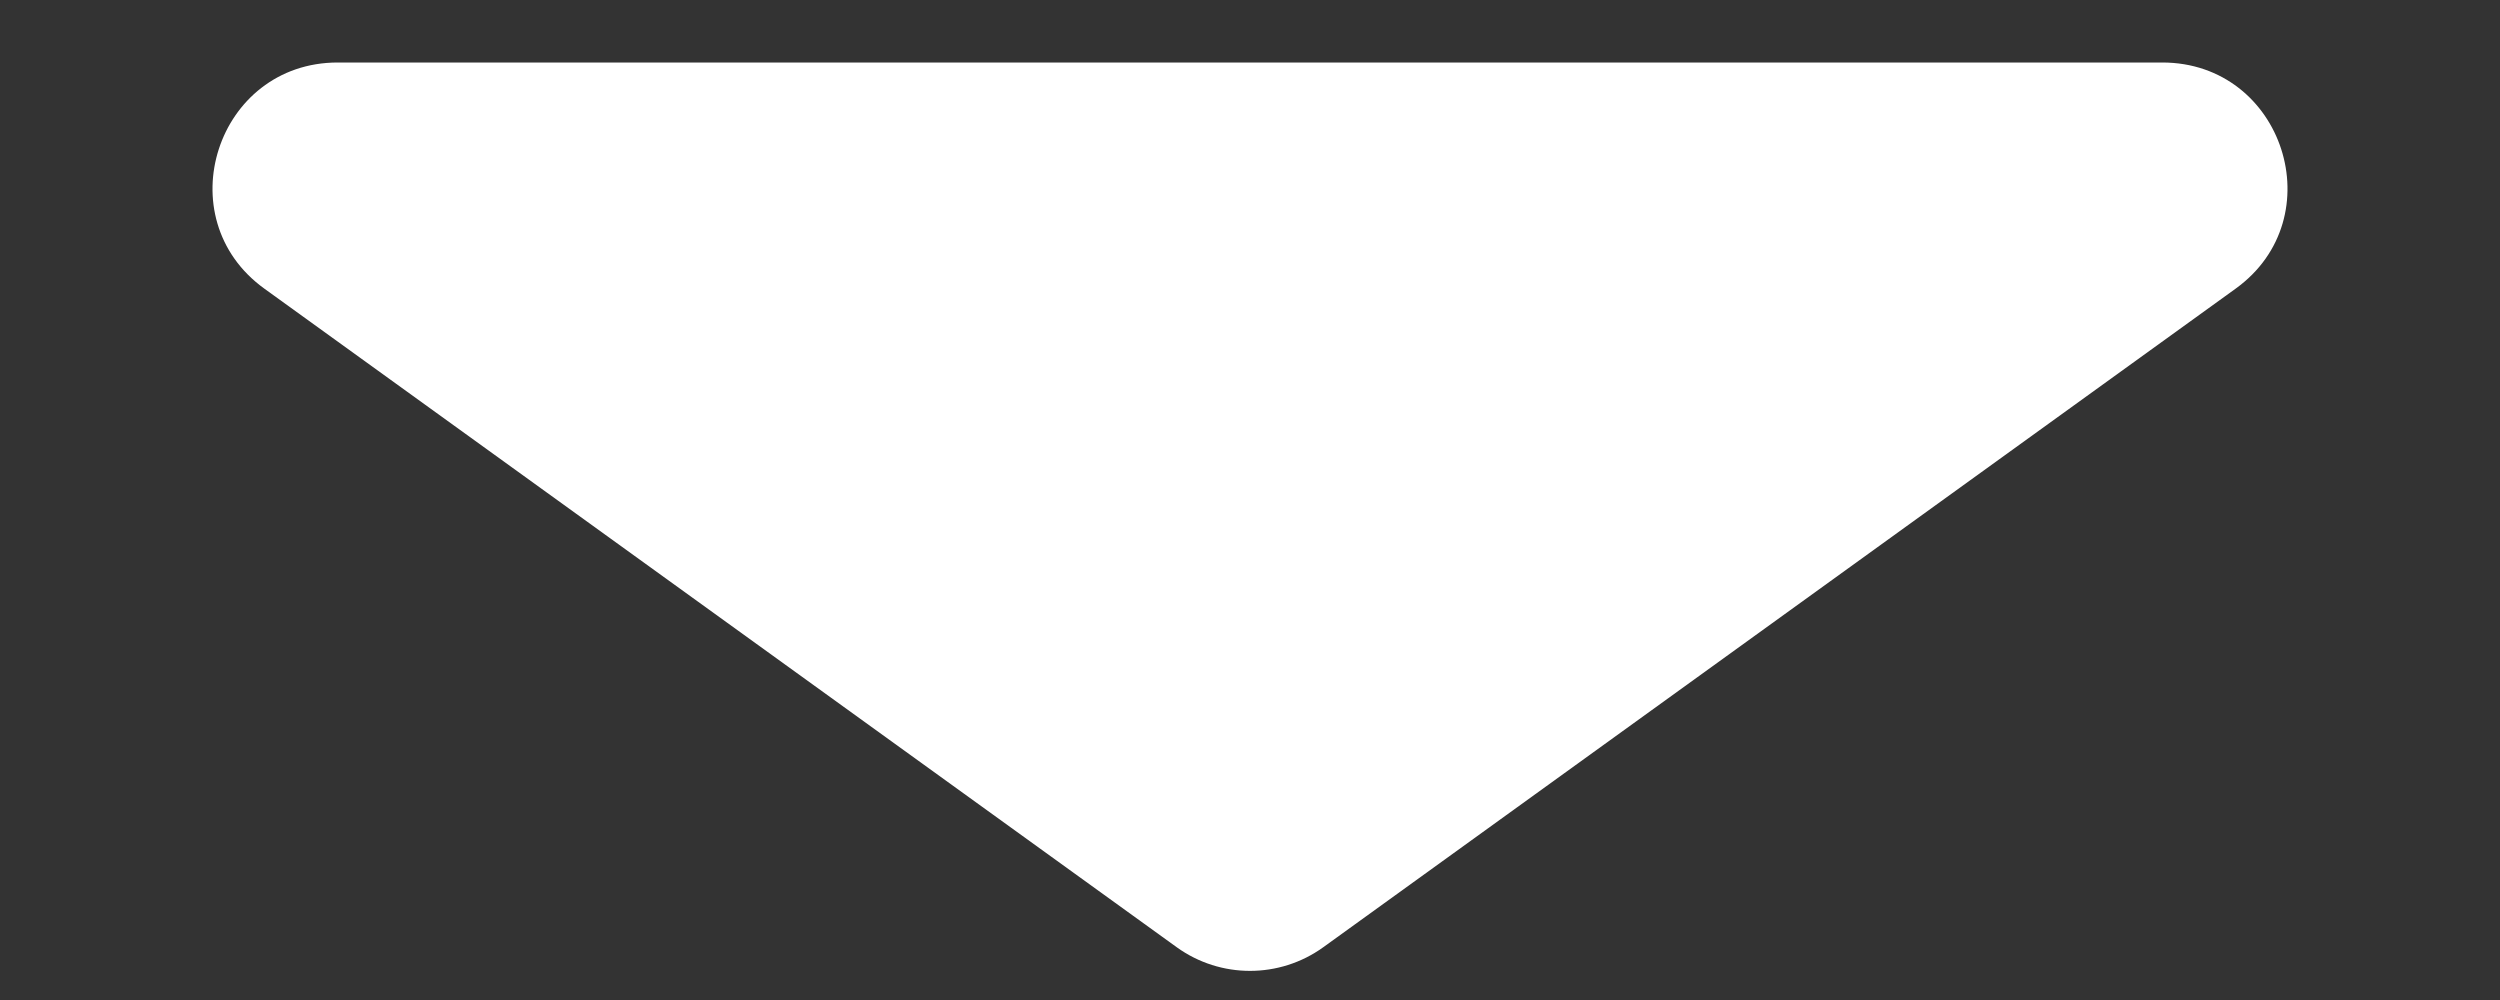 <svg width="10" height="4" viewBox="0 0 10 4" fill="none" xmlns="http://www.w3.org/2000/svg">
<rect x="0" y="0" width="10" height="4" fill="#333333" stroke="none"/>
<path d="M5.293 3.789C5.118 3.915 4.882 3.915 4.707 3.789L1.058 1.155C0.665 0.872 0.866 0.25 1.351 0.25L8.649 0.25C9.134 0.25 9.335 0.872 8.942 1.155L5.293 3.789Z" fill="white"/>
</svg>
